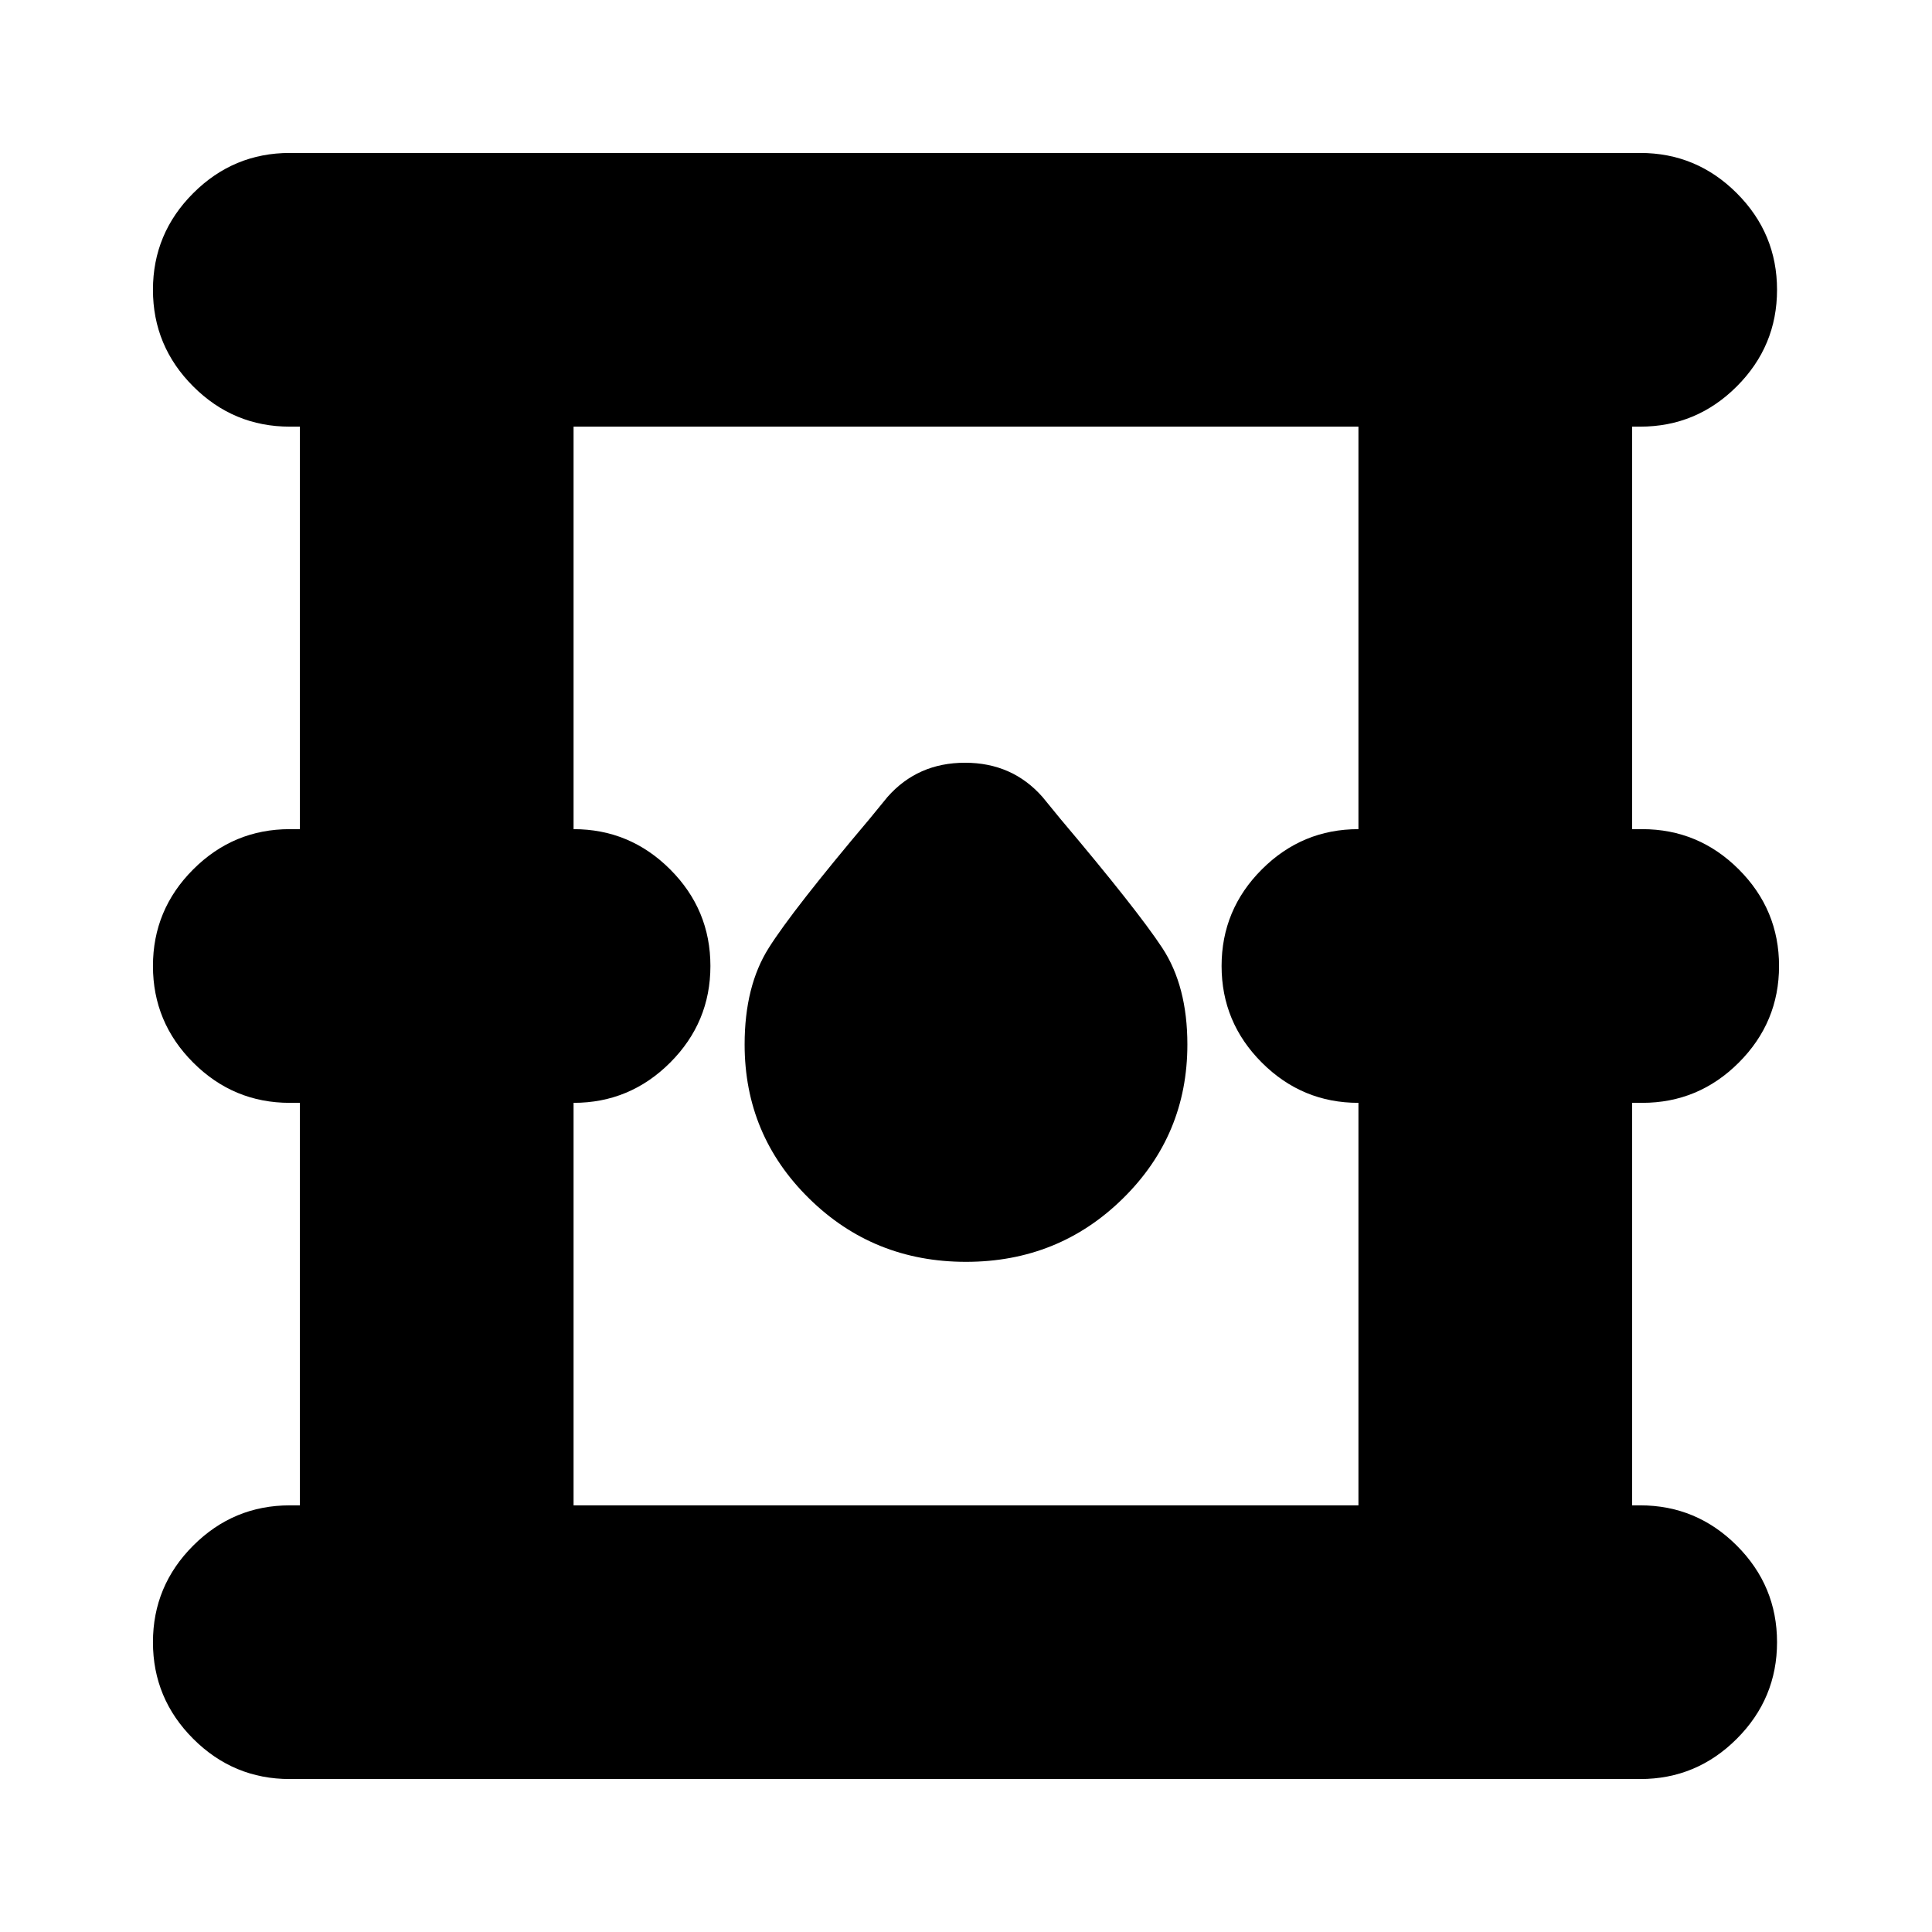 <svg xmlns="http://www.w3.org/2000/svg" height="24" width="24"><path d="M3.6 22.1q-.7 0-1.2-.5t-.5-1.2q0-.7.5-1.2t1.2-.5h.125v-5H3.6q-.7 0-1.2-.5T1.9 12q0-.7.5-1.2t1.2-.5h.125v-5H3.6q-.7 0-1.2-.5t-.5-1.2q0-.7.5-1.2t1.2-.5h16.775q.7 0 1.2.5t.5 1.2q0 .7-.5 1.2t-1.2.5h-.1v5h.125q.7 0 1.2.5t.5 1.2q0 .7-.5 1.2t-1.2.5h-.125v5h.1q.7 0 1.2.5t.5 1.2q0 .7-.5 1.2t-1.2.5Zm3.525-3.4h9.75v-5q-.7 0-1.2-.5t-.5-1.2q0-.7.5-1.2t1.2-.5v-5h-9.75v5q.7 0 1.2.5t.5 1.2q0 .7-.5 1.2t-1.2.5ZM12 15.675q1.15 0 1.95-.788.8-.787.8-1.912 0-.725-.312-1.2-.313-.475-1.263-1.6L12.95 9.9q-.375-.425-.962-.425-.588 0-.963.425l-.225.275q-.95 1.125-1.25 1.6-.3.475-.3 1.2 0 1.125.8 1.912.8.788 1.95.788ZM7.125 18.7V5.3v13.4Z"/></svg>
